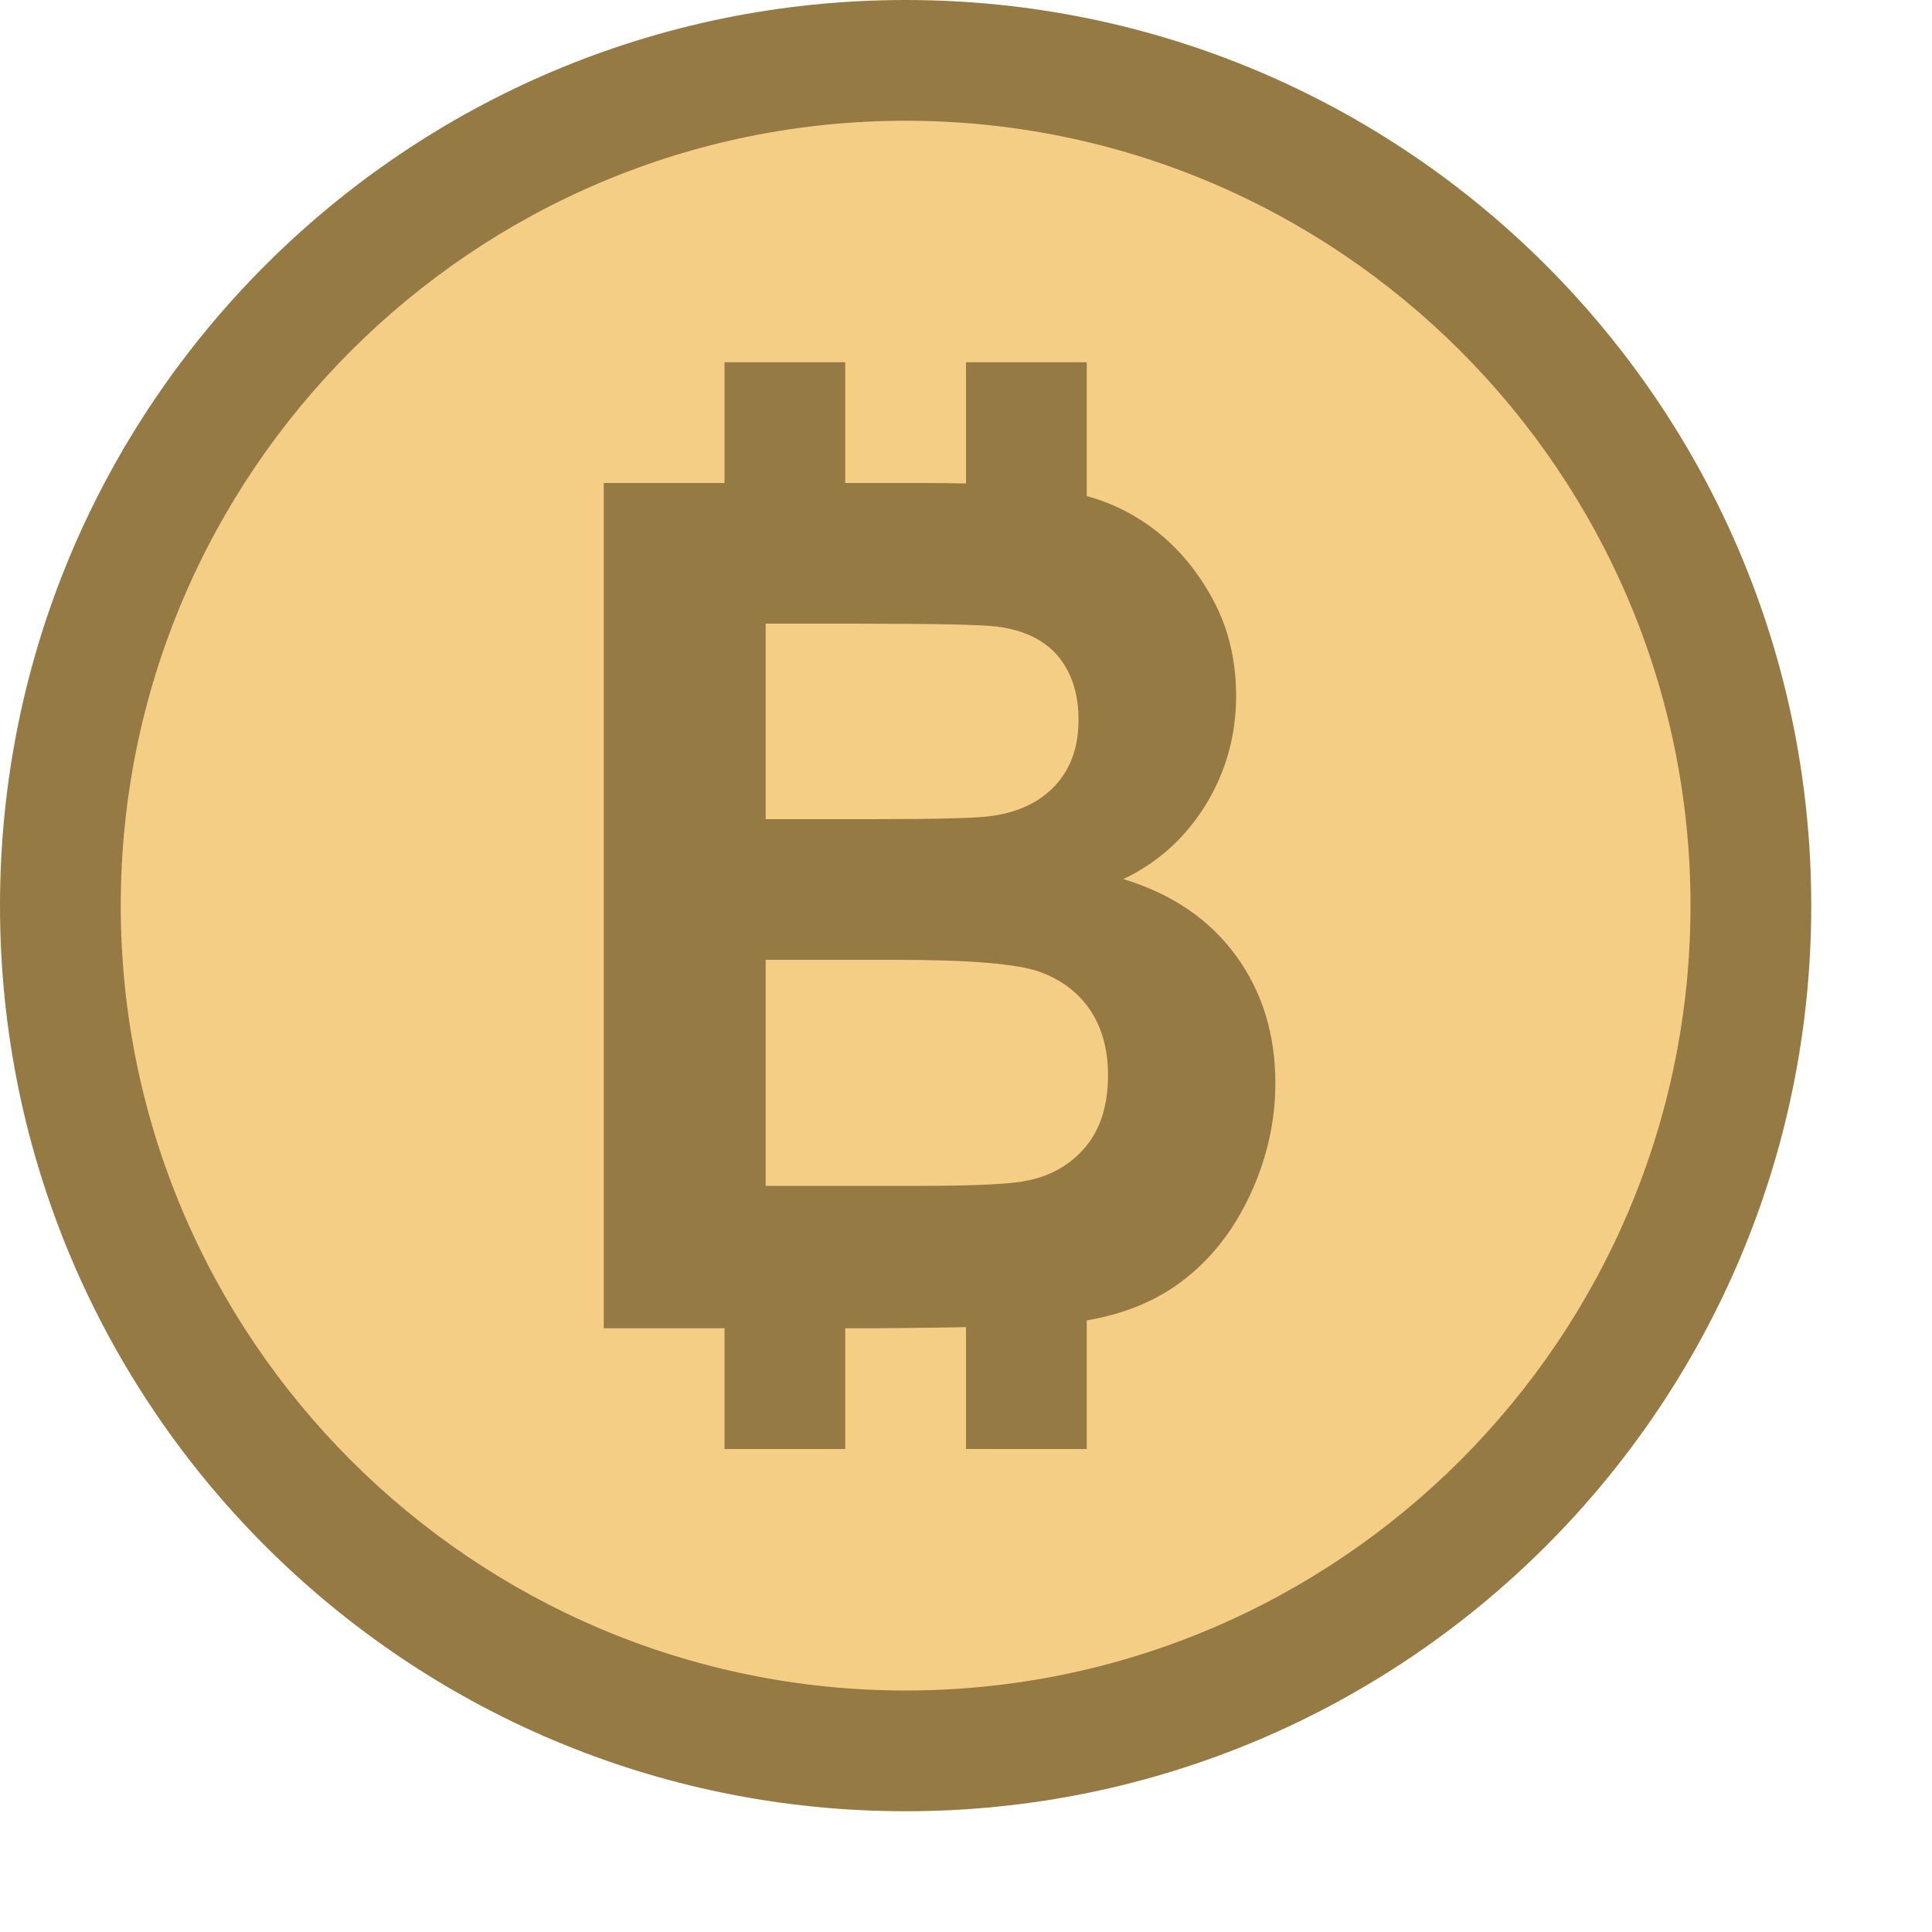 <svg xmlns="http://www.w3.org/2000/svg"  viewBox="0 0 16 16" width="40px" height="40px"><path fill="#f5ce85" d="M7.5 0.5A7 7 0 1 0 7.5 14.5A7 7 0 1 0 7.5 0.5Z"/><path fill="#967a44" d="M7.5,1C11.084,1,14,3.916,14,7.5S11.084,14,7.5,14S1,11.084,1,7.5S3.916,1,7.5,1 M7.5,0 C3.358,0,0,3.358,0,7.5S3.358,15,7.5,15S15,11.642,15,7.5S11.642,0,7.5,0L7.5,0z"/><path fill="#967a44" d="M6 3H7V4.779H6zM8 3H9V4.779H8zM6 10.221H7V12H6zM8 10.221H9V12H8z"/><path fill="#967a44" d="M5,4h2.654C8.18,4,8.572,4.023,8.83,4.069c0.258,0.046,0.489,0.142,0.693,0.289 s0.374,0.341,0.51,0.585c0.136,0.243,0.204,0.516,0.204,0.819c0,0.328-0.084,0.629-0.251,0.902C9.817,6.938,9.59,7.144,9.303,7.28 c0.405,0.124,0.716,0.336,0.933,0.635c0.218,0.299,0.326,0.651,0.326,1.055c0,0.318-0.07,0.628-0.211,0.929 s-0.332,0.541-0.575,0.721c-0.243,0.18-0.543,0.291-0.899,0.332C8.654,10.978,8.115,10.994,7.26,11H5V4z M6.341,5.165v1.619h0.879 c0.523,0,0.847-0.008,0.974-0.024c0.23-0.029,0.41-0.112,0.541-0.251c0.131-0.139,0.197-0.321,0.197-0.547 c0-0.216-0.057-0.392-0.17-0.528C8.649,5.3,8.48,5.218,8.257,5.189C8.124,5.173,7.742,5.165,7.111,5.165H6.341z M6.341,7.949v1.872 h1.241c0.483,0,0.79-0.014,0.92-0.043c0.199-0.038,0.362-0.131,0.487-0.279C9.114,9.35,9.176,9.152,9.176,8.904 c0-0.21-0.048-0.388-0.145-0.535c-0.097-0.146-0.236-0.253-0.419-0.32c-0.183-0.067-0.579-0.1-1.189-0.1H6.341z"/></svg>